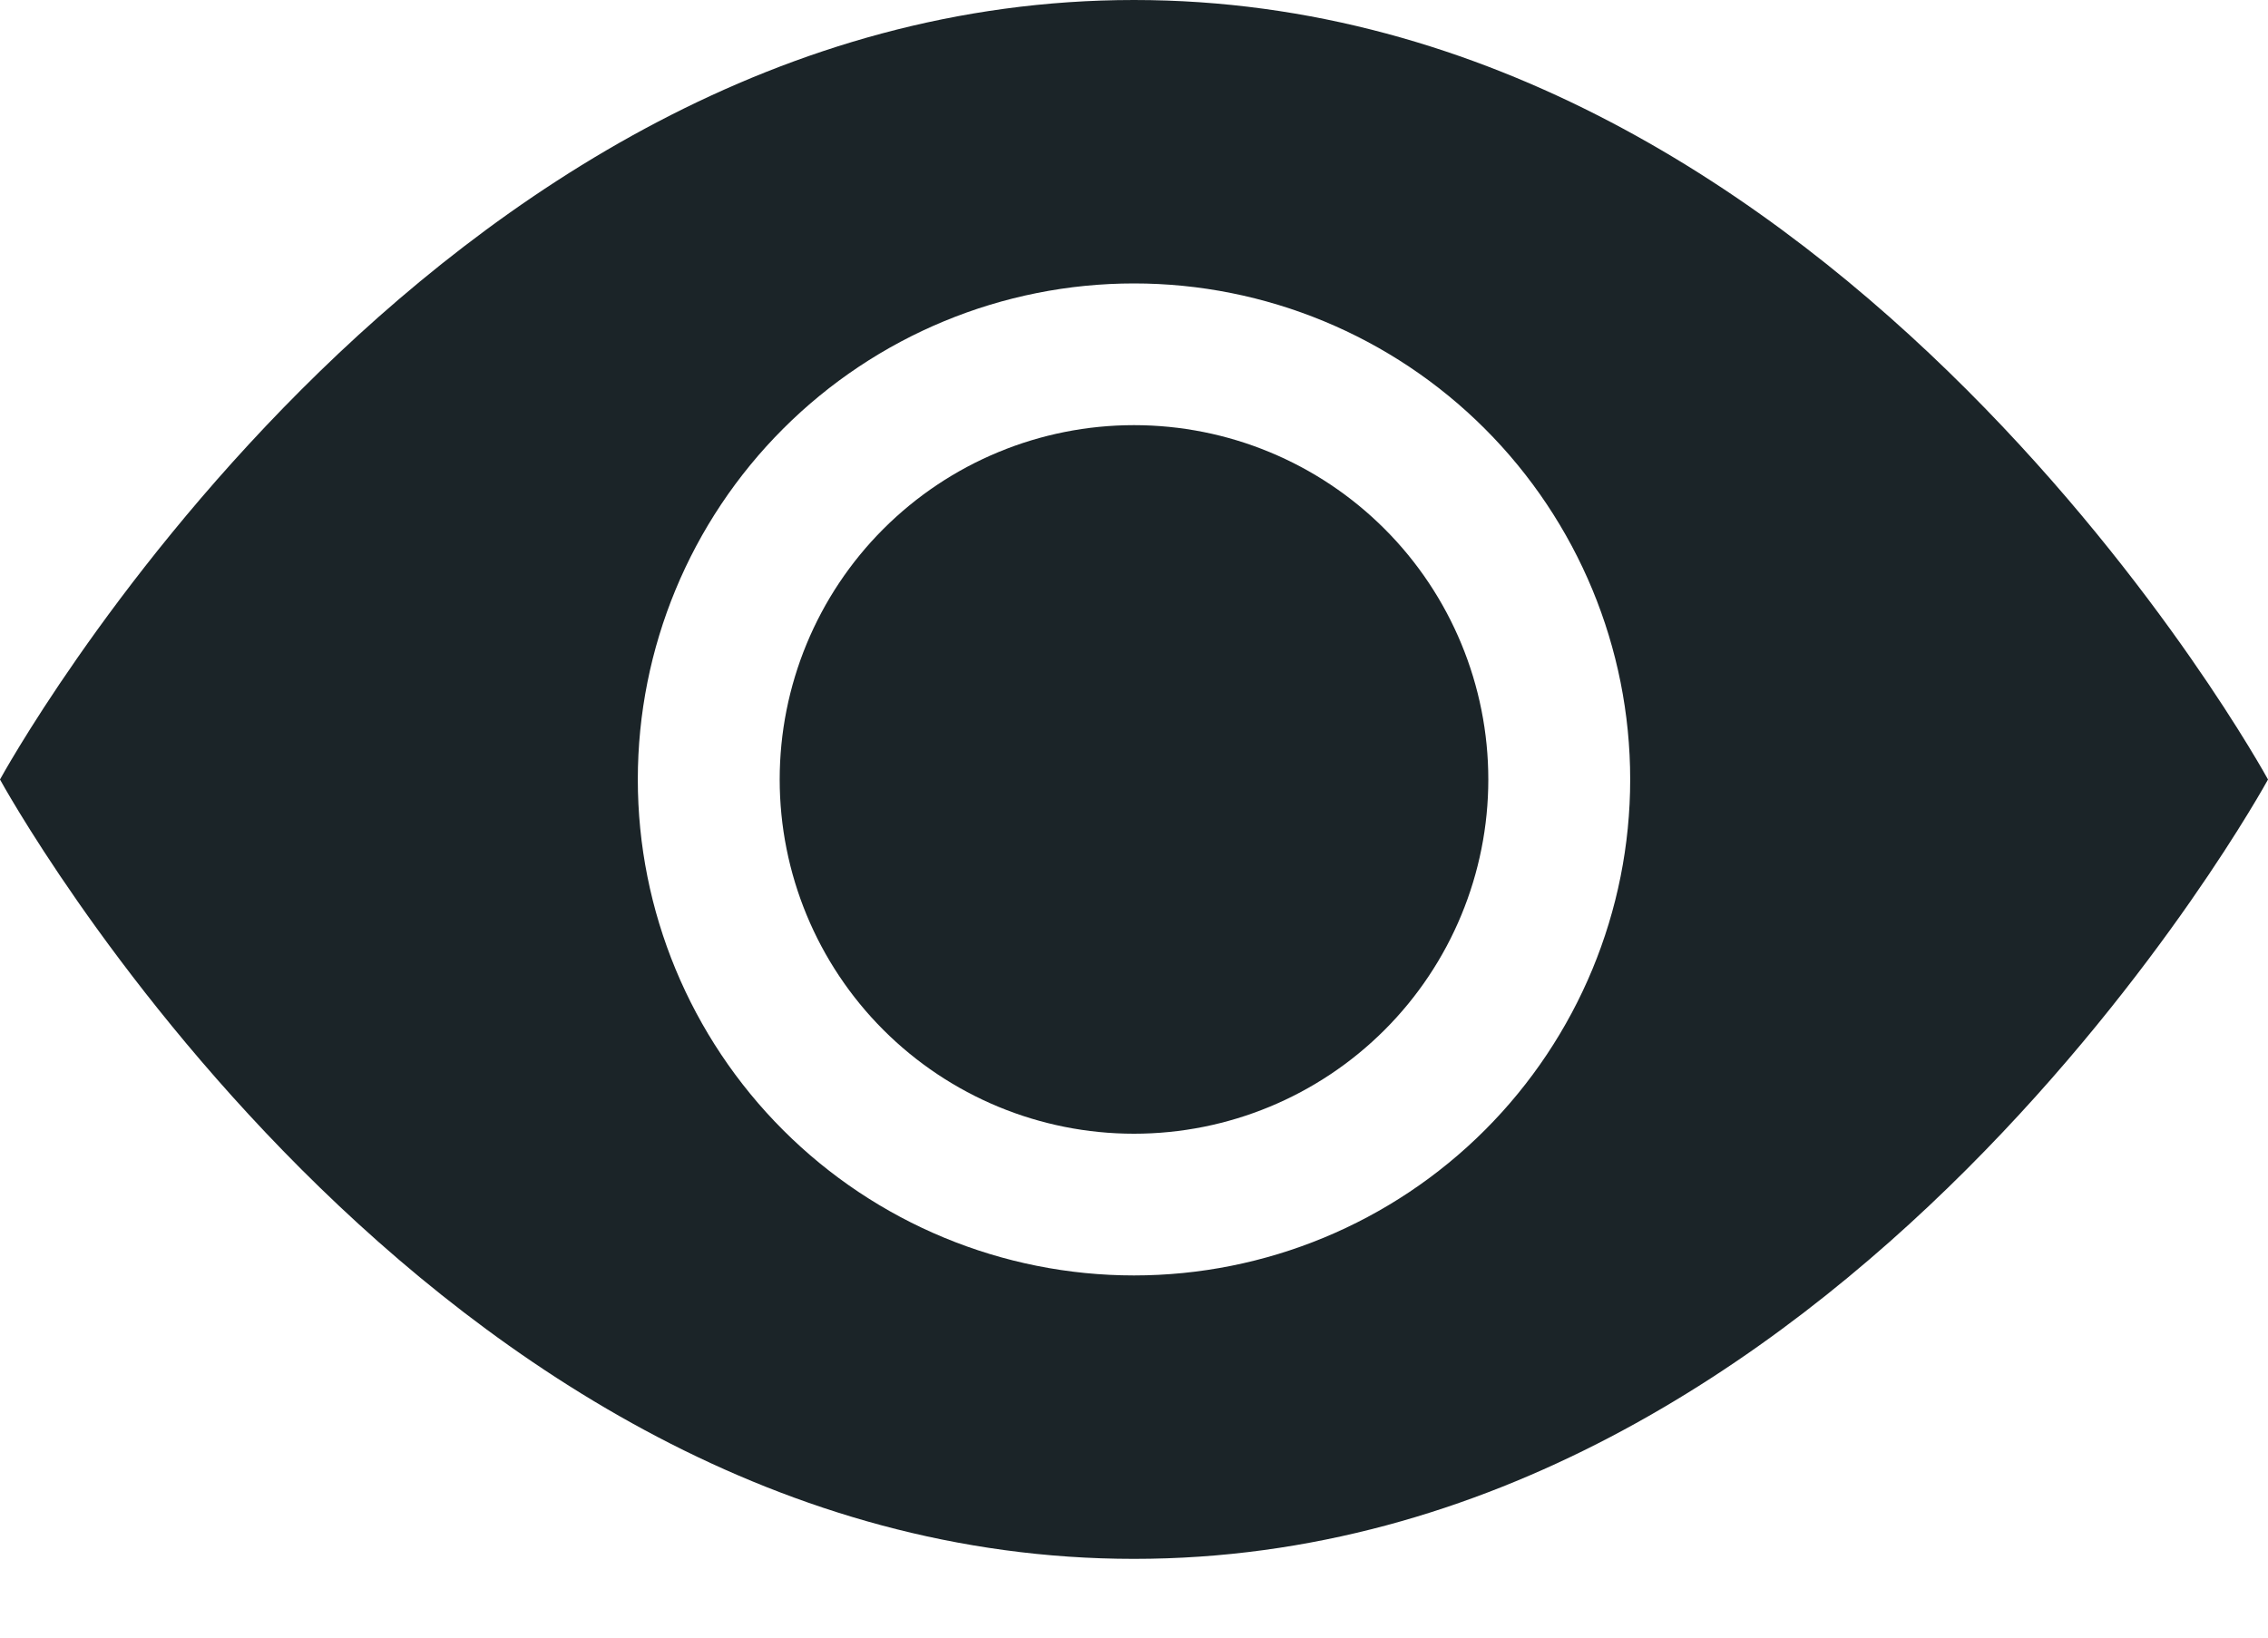 <svg width="18" height="13" viewBox="0 0 18 13" fill="none" xmlns="http://www.w3.org/2000/svg">
<path d="M11.812 6.188C11.812 6.933 11.516 7.649 10.989 8.176C10.461 8.704 9.746 9 9 9C8.254 9 7.539 8.704 7.011 8.176C6.484 7.649 6.188 6.933 6.188 6.188C6.188 5.442 6.484 4.726 7.011 4.199C7.539 3.671 8.254 3.375 9 3.375C9.746 3.375 10.461 3.671 10.989 4.199C11.516 4.726 11.812 5.442 11.812 6.188Z" fill="#1B2428"/>
<path d="M0 6.188C0 6.188 3.375 0 9 0C14.625 0 18 6.188 18 6.188C18 6.188 14.625 12.375 9 12.375C3.375 12.375 0 6.188 0 6.188ZM9 10.125C10.044 10.125 11.046 9.71 11.784 8.972C12.523 8.233 12.938 7.232 12.938 6.188C12.938 5.143 12.523 4.142 11.784 3.403C11.046 2.665 10.044 2.25 9 2.25C7.956 2.25 6.954 2.665 6.216 3.403C5.477 4.142 5.062 5.143 5.062 6.188C5.062 7.232 5.477 8.233 6.216 8.972C6.954 9.71 7.956 10.125 9 10.125V10.125Z" fill="#1B2428"/>
</svg>
